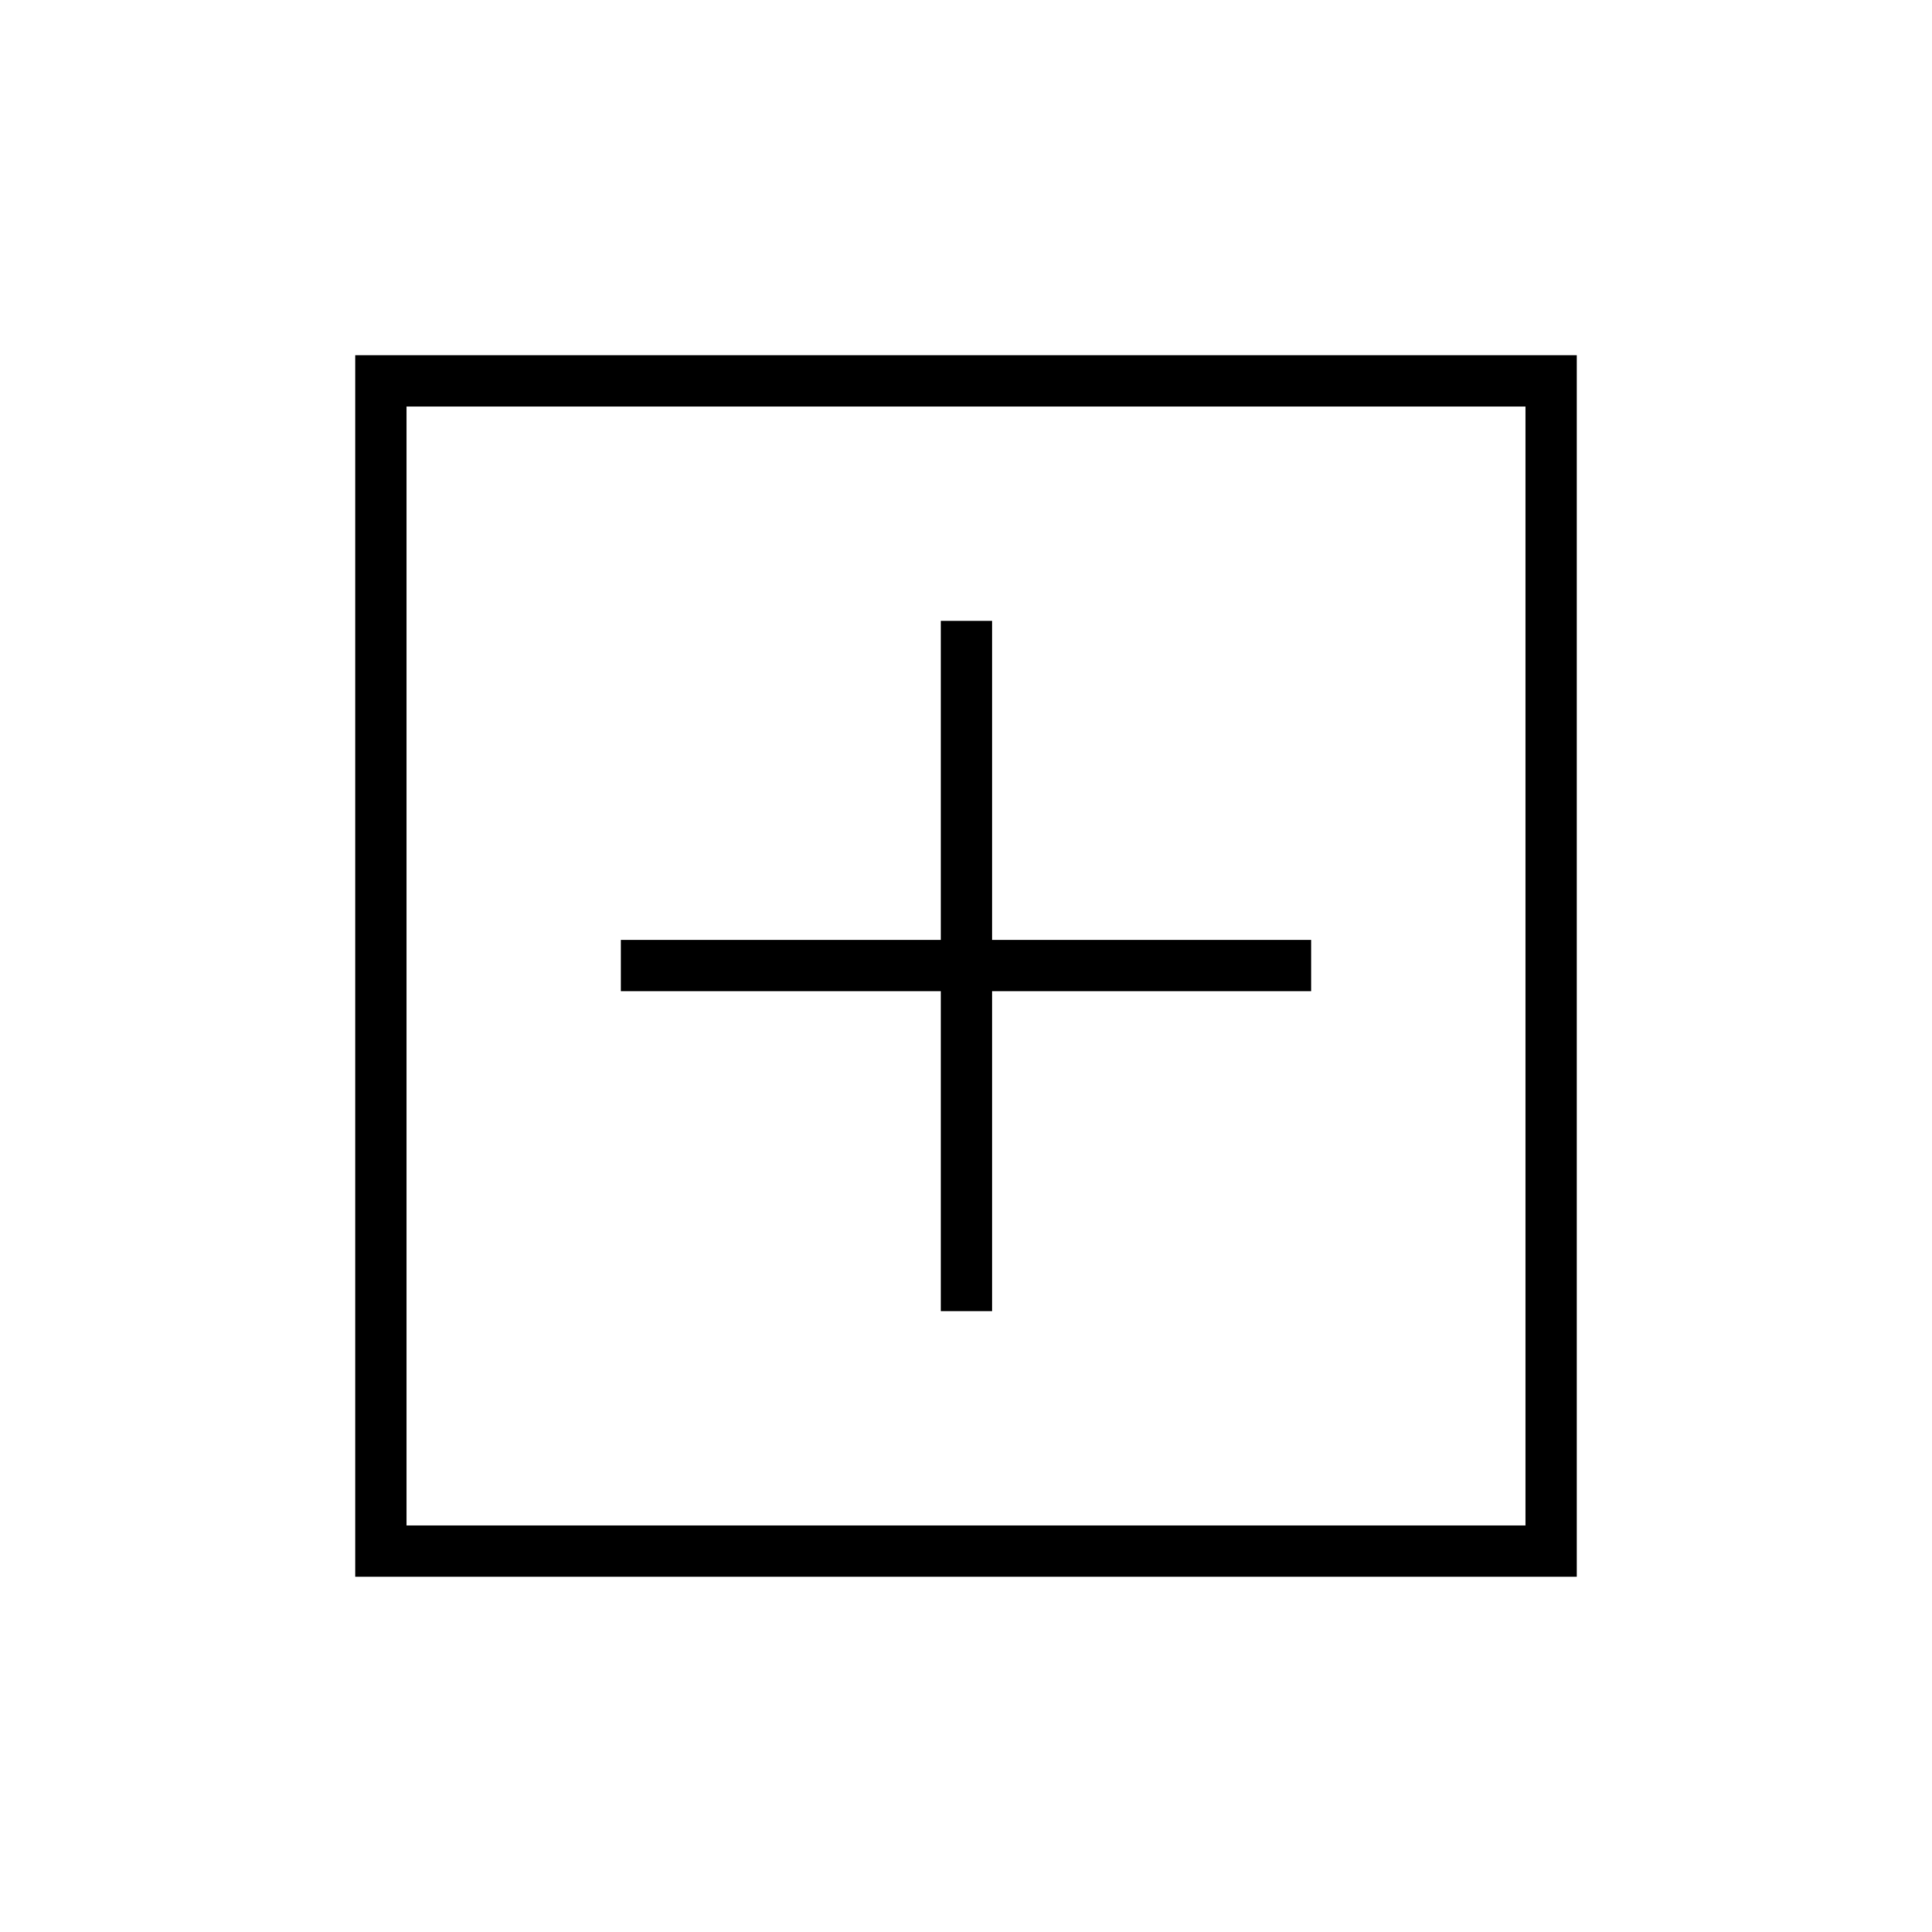<svg xmlns="http://www.w3.org/2000/svg" height="24" viewBox="0 -960 960 960" width="24"><path d="M467.5-308.5H493v-159h158.5V-493H493v-158.5h-25.5V-493h-159v25.5h159v159Zm-291 132v-607h607v607h-607ZM202-202h556v-556H202v556Zm0 0v-556 556Z"/></svg>
